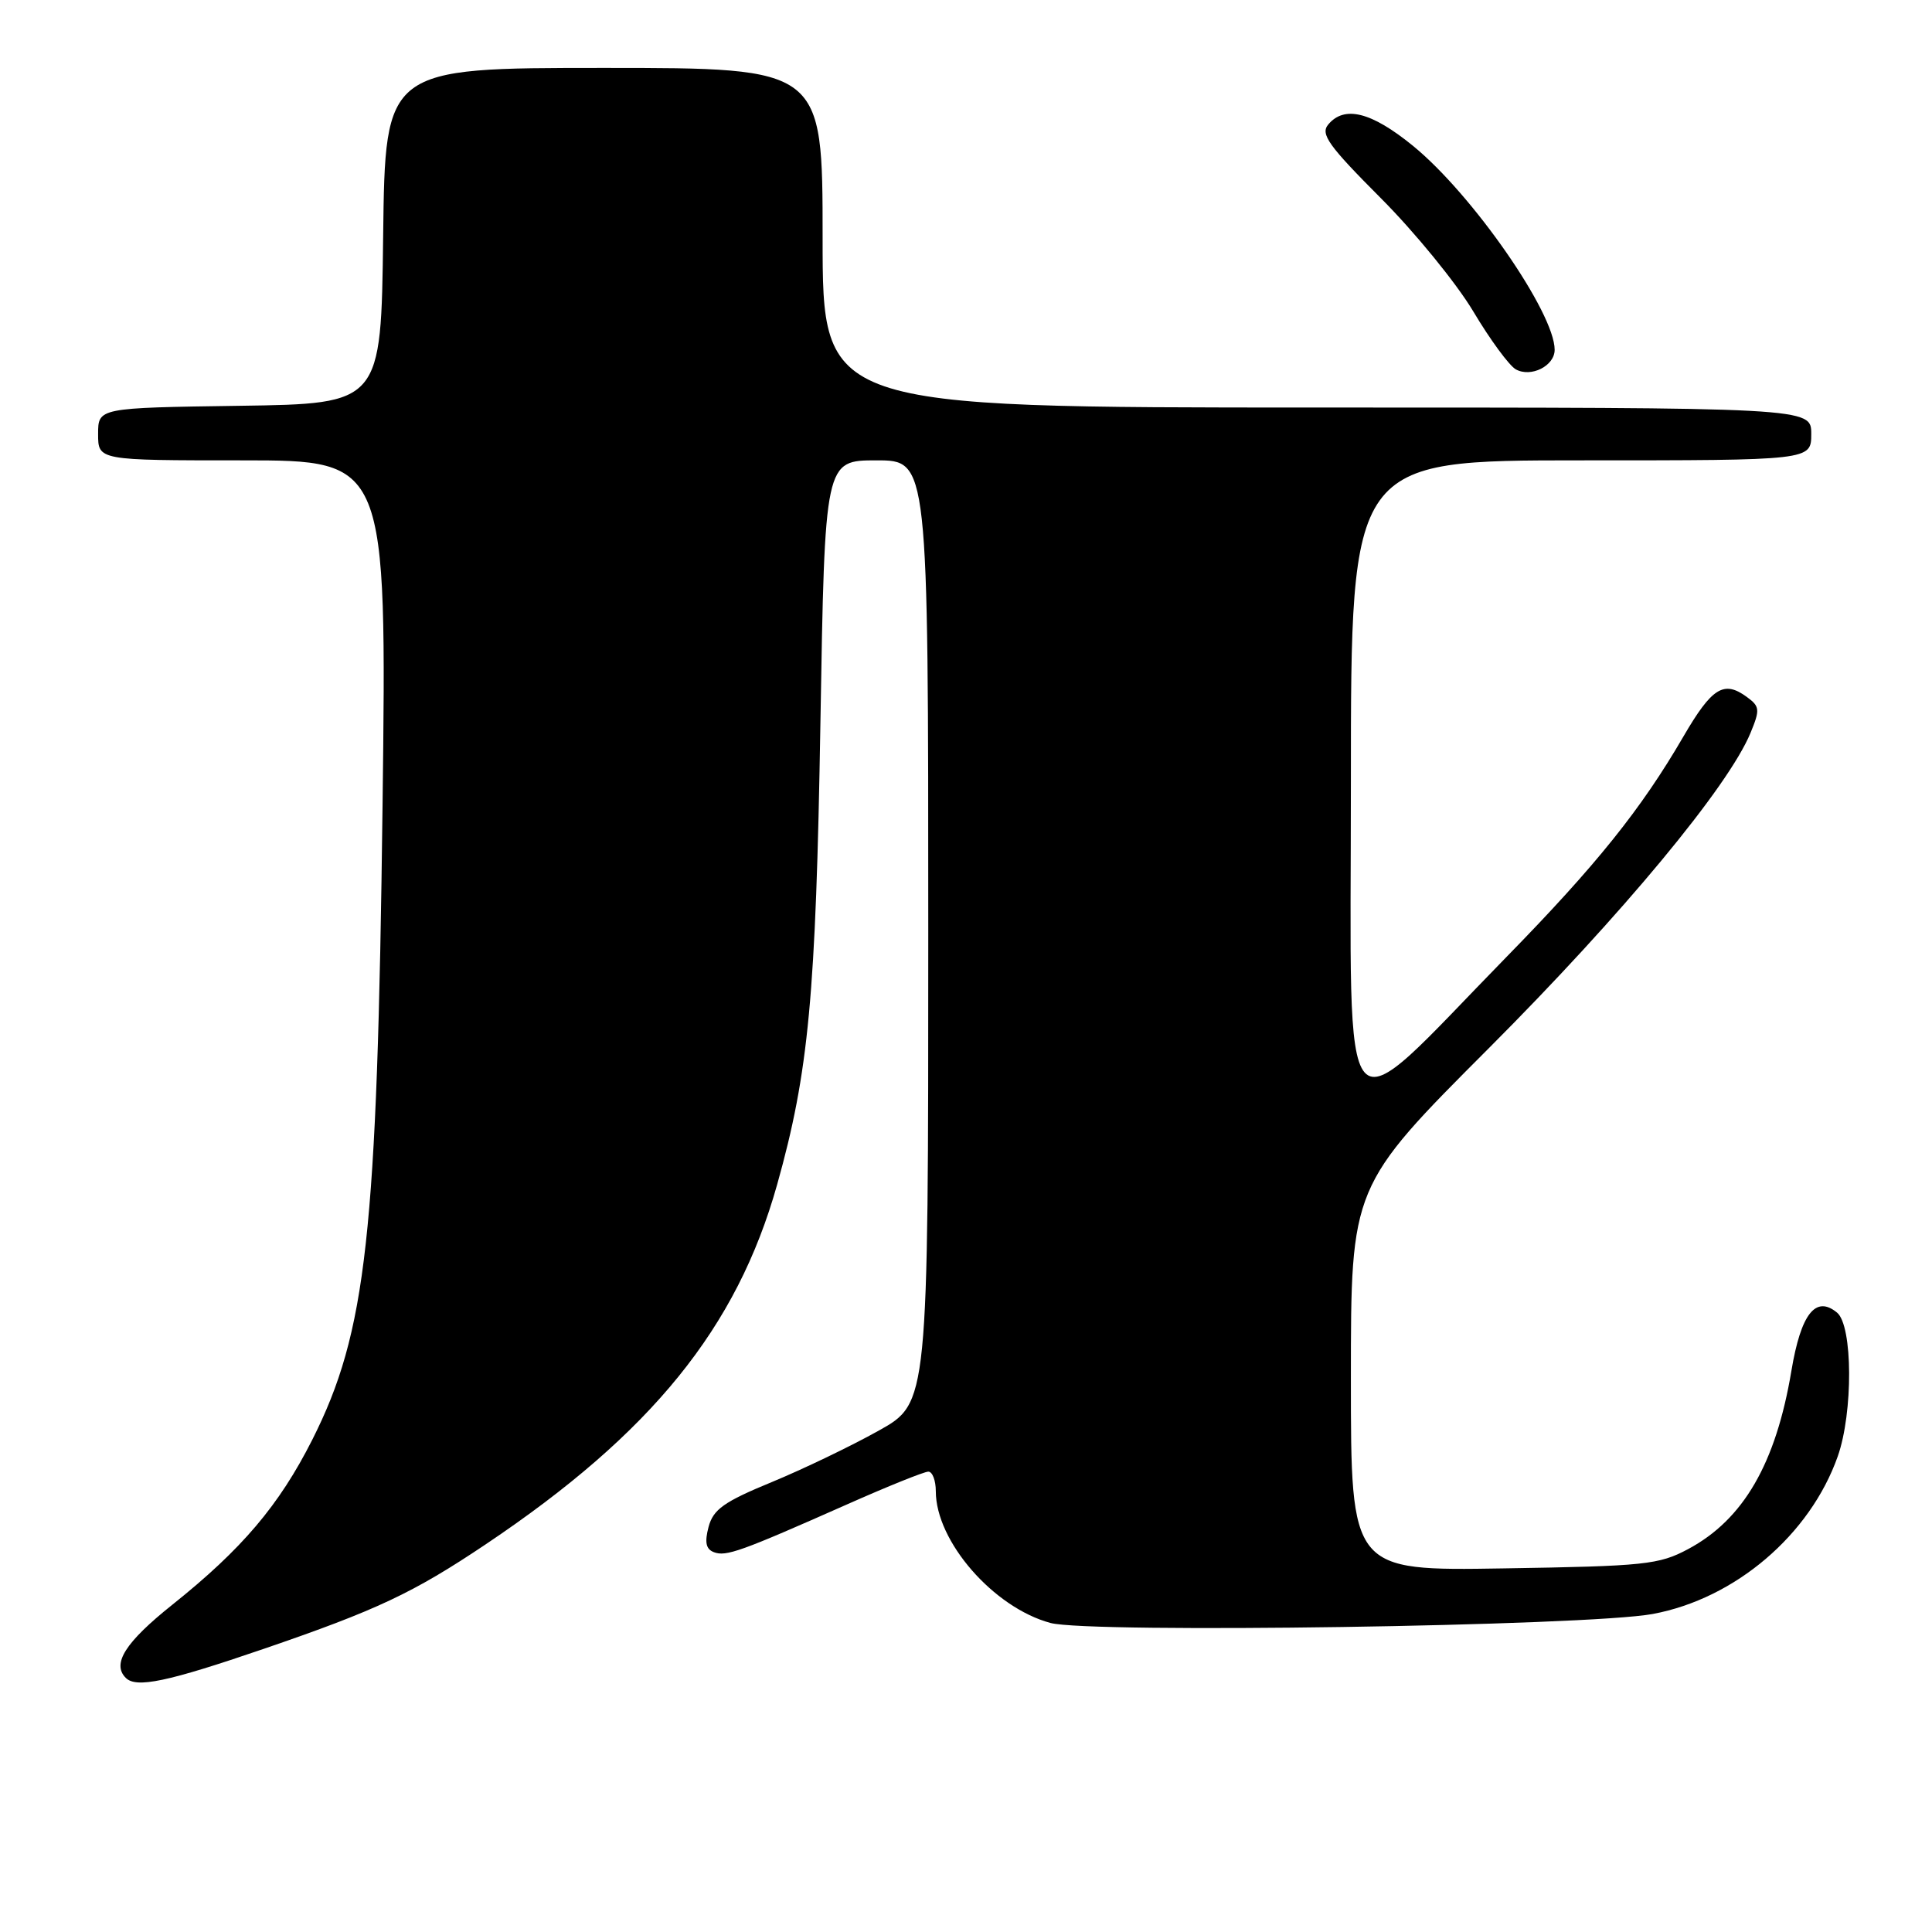 <?xml version="1.0" encoding="UTF-8" standalone="no"?>
<!DOCTYPE svg PUBLIC "-//W3C//DTD SVG 1.1//EN" "http://www.w3.org/Graphics/SVG/1.1/DTD/svg11.dtd" >
<svg xmlns="http://www.w3.org/2000/svg" xmlns:xlink="http://www.w3.org/1999/xlink" version="1.1" viewBox="0 0 256 256">
 <g >
 <path fill="currentColor"
d=" M 34.95 218.48 C 49.92 213.35 54.73 211.09 64.36 204.63 C 86.34 189.89 97.64 175.95 102.97 156.98 C 107.16 142.06 108.11 131.94 108.71 95.75 C 109.29 61.00 109.29 61.00 116.14 61.00 C 123.00 61.00 123.00 61.00 123.00 123.45 C 123.00 185.90 123.00 185.90 116.43 189.57 C 112.82 191.59 106.44 194.66 102.25 196.39 C 95.93 198.99 94.51 200.00 93.89 202.32 C 93.35 204.36 93.54 205.27 94.59 205.67 C 96.20 206.29 98.14 205.59 112.26 199.33 C 117.62 196.95 122.46 195.00 123.01 195.00 C 123.55 195.00 124.00 196.17 124.00 197.60 C 124.00 204.24 131.65 213.02 139.19 215.05 C 144.40 216.46 210.35 215.47 219.00 213.86 C 229.92 211.83 239.84 203.37 243.51 192.98 C 245.56 187.16 245.51 175.66 243.42 173.93 C 240.59 171.59 238.63 174.09 237.37 181.64 C 235.31 193.93 231.02 201.34 223.69 205.26 C 219.82 207.33 217.97 207.52 199.25 207.82 C 179.00 208.15 179.00 208.15 179.00 182.67 C 179.00 157.19 179.00 157.19 197.32 138.85 C 214.95 121.19 229.00 104.25 231.95 97.12 C 233.23 94.02 233.19 93.61 231.45 92.34 C 228.41 90.12 226.84 91.10 223.05 97.61 C 217.44 107.26 211.50 114.65 199.58 126.84 C 177.00 149.94 179.00 152.21 179.00 103.59 C 179.00 61.00 179.00 61.00 209.50 61.00 C 240.00 61.00 240.00 61.00 240.00 57.50 C 240.00 54.00 240.00 54.00 174.50 54.00 C 109.00 54.00 109.00 54.00 109.00 31.50 C 109.00 9.00 109.00 9.00 80.02 9.00 C 51.04 9.00 51.04 9.00 50.77 31.25 C 50.50 53.50 50.50 53.50 31.75 53.77 C 13.00 54.04 13.00 54.04 13.00 57.52 C 13.00 61.00 13.00 61.00 32.12 61.00 C 51.25 61.00 51.25 61.00 50.69 106.75 C 49.99 163.65 48.57 176.51 41.37 190.79 C 36.98 199.47 32.07 205.26 22.84 212.63 C 16.60 217.61 14.79 220.46 16.67 222.33 C 18.06 223.72 22.16 222.86 34.95 218.48 Z  M 206.00 46.35 C 206.00 41.44 195.08 25.72 187.21 19.31 C 181.71 14.83 178.13 13.93 175.99 16.51 C 174.94 17.78 176.04 19.31 182.97 26.26 C 187.49 30.79 193.00 37.55 195.22 41.27 C 197.44 45.00 199.97 48.44 200.85 48.94 C 202.86 50.06 206.00 48.49 206.00 46.35 Z "/>
</g>
</svg>